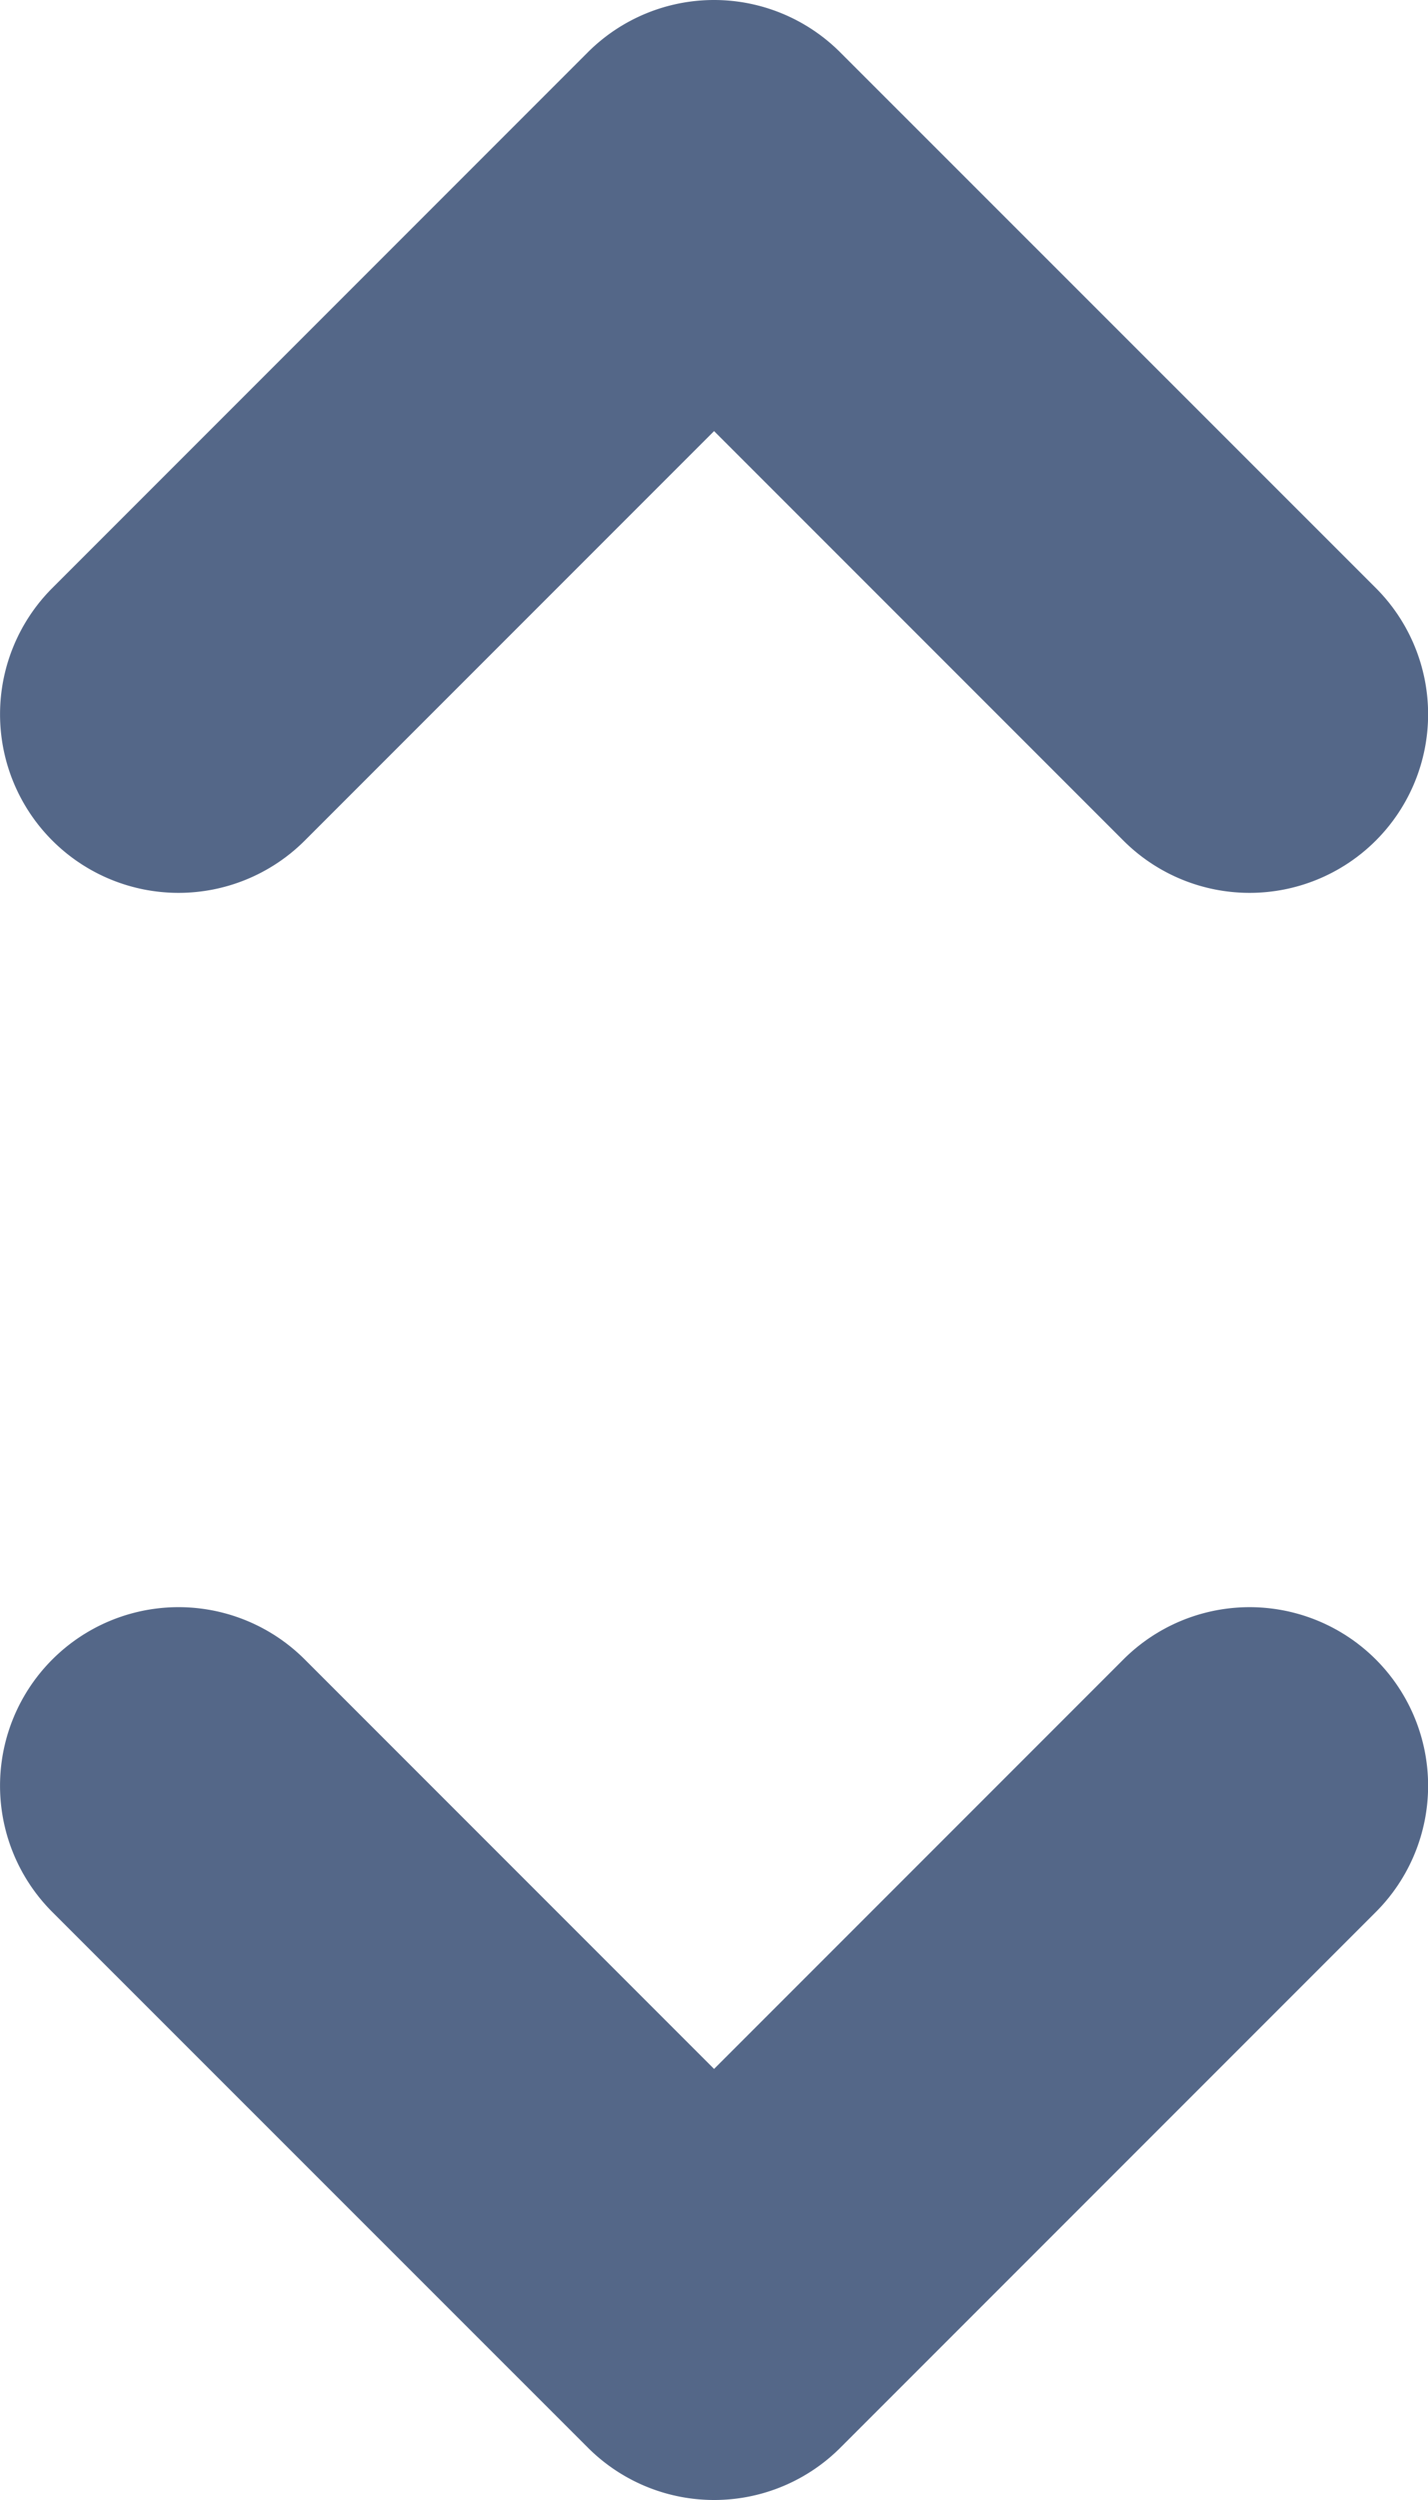 <svg xmlns="http://www.w3.org/2000/svg" width="9.305" height="16.284" viewBox="0 0 9.305 16.284">
  <path id="up-down" d="M10.653,3a1.163,1.163,0,0,1,.822.341L14.965,6.83A1.163,1.163,0,1,1,13.32,8.475L10.653,5.808,7.986,8.475A1.163,1.163,0,1,1,6.341,6.83L9.83,3.341A1.163,1.163,0,0,1,10.653,3ZM6.341,13.809a1.163,1.163,0,0,1,1.645,0l2.667,2.667,2.667-2.667a1.163,1.163,0,1,1,1.645,1.645l-3.489,3.489a1.163,1.163,0,0,1-1.645,0L6.341,15.454A1.163,1.163,0,0,1,6.341,13.809Z" transform="translate(-6 -3)" fill="#546788" fill-rule="evenodd"/>
</svg>
